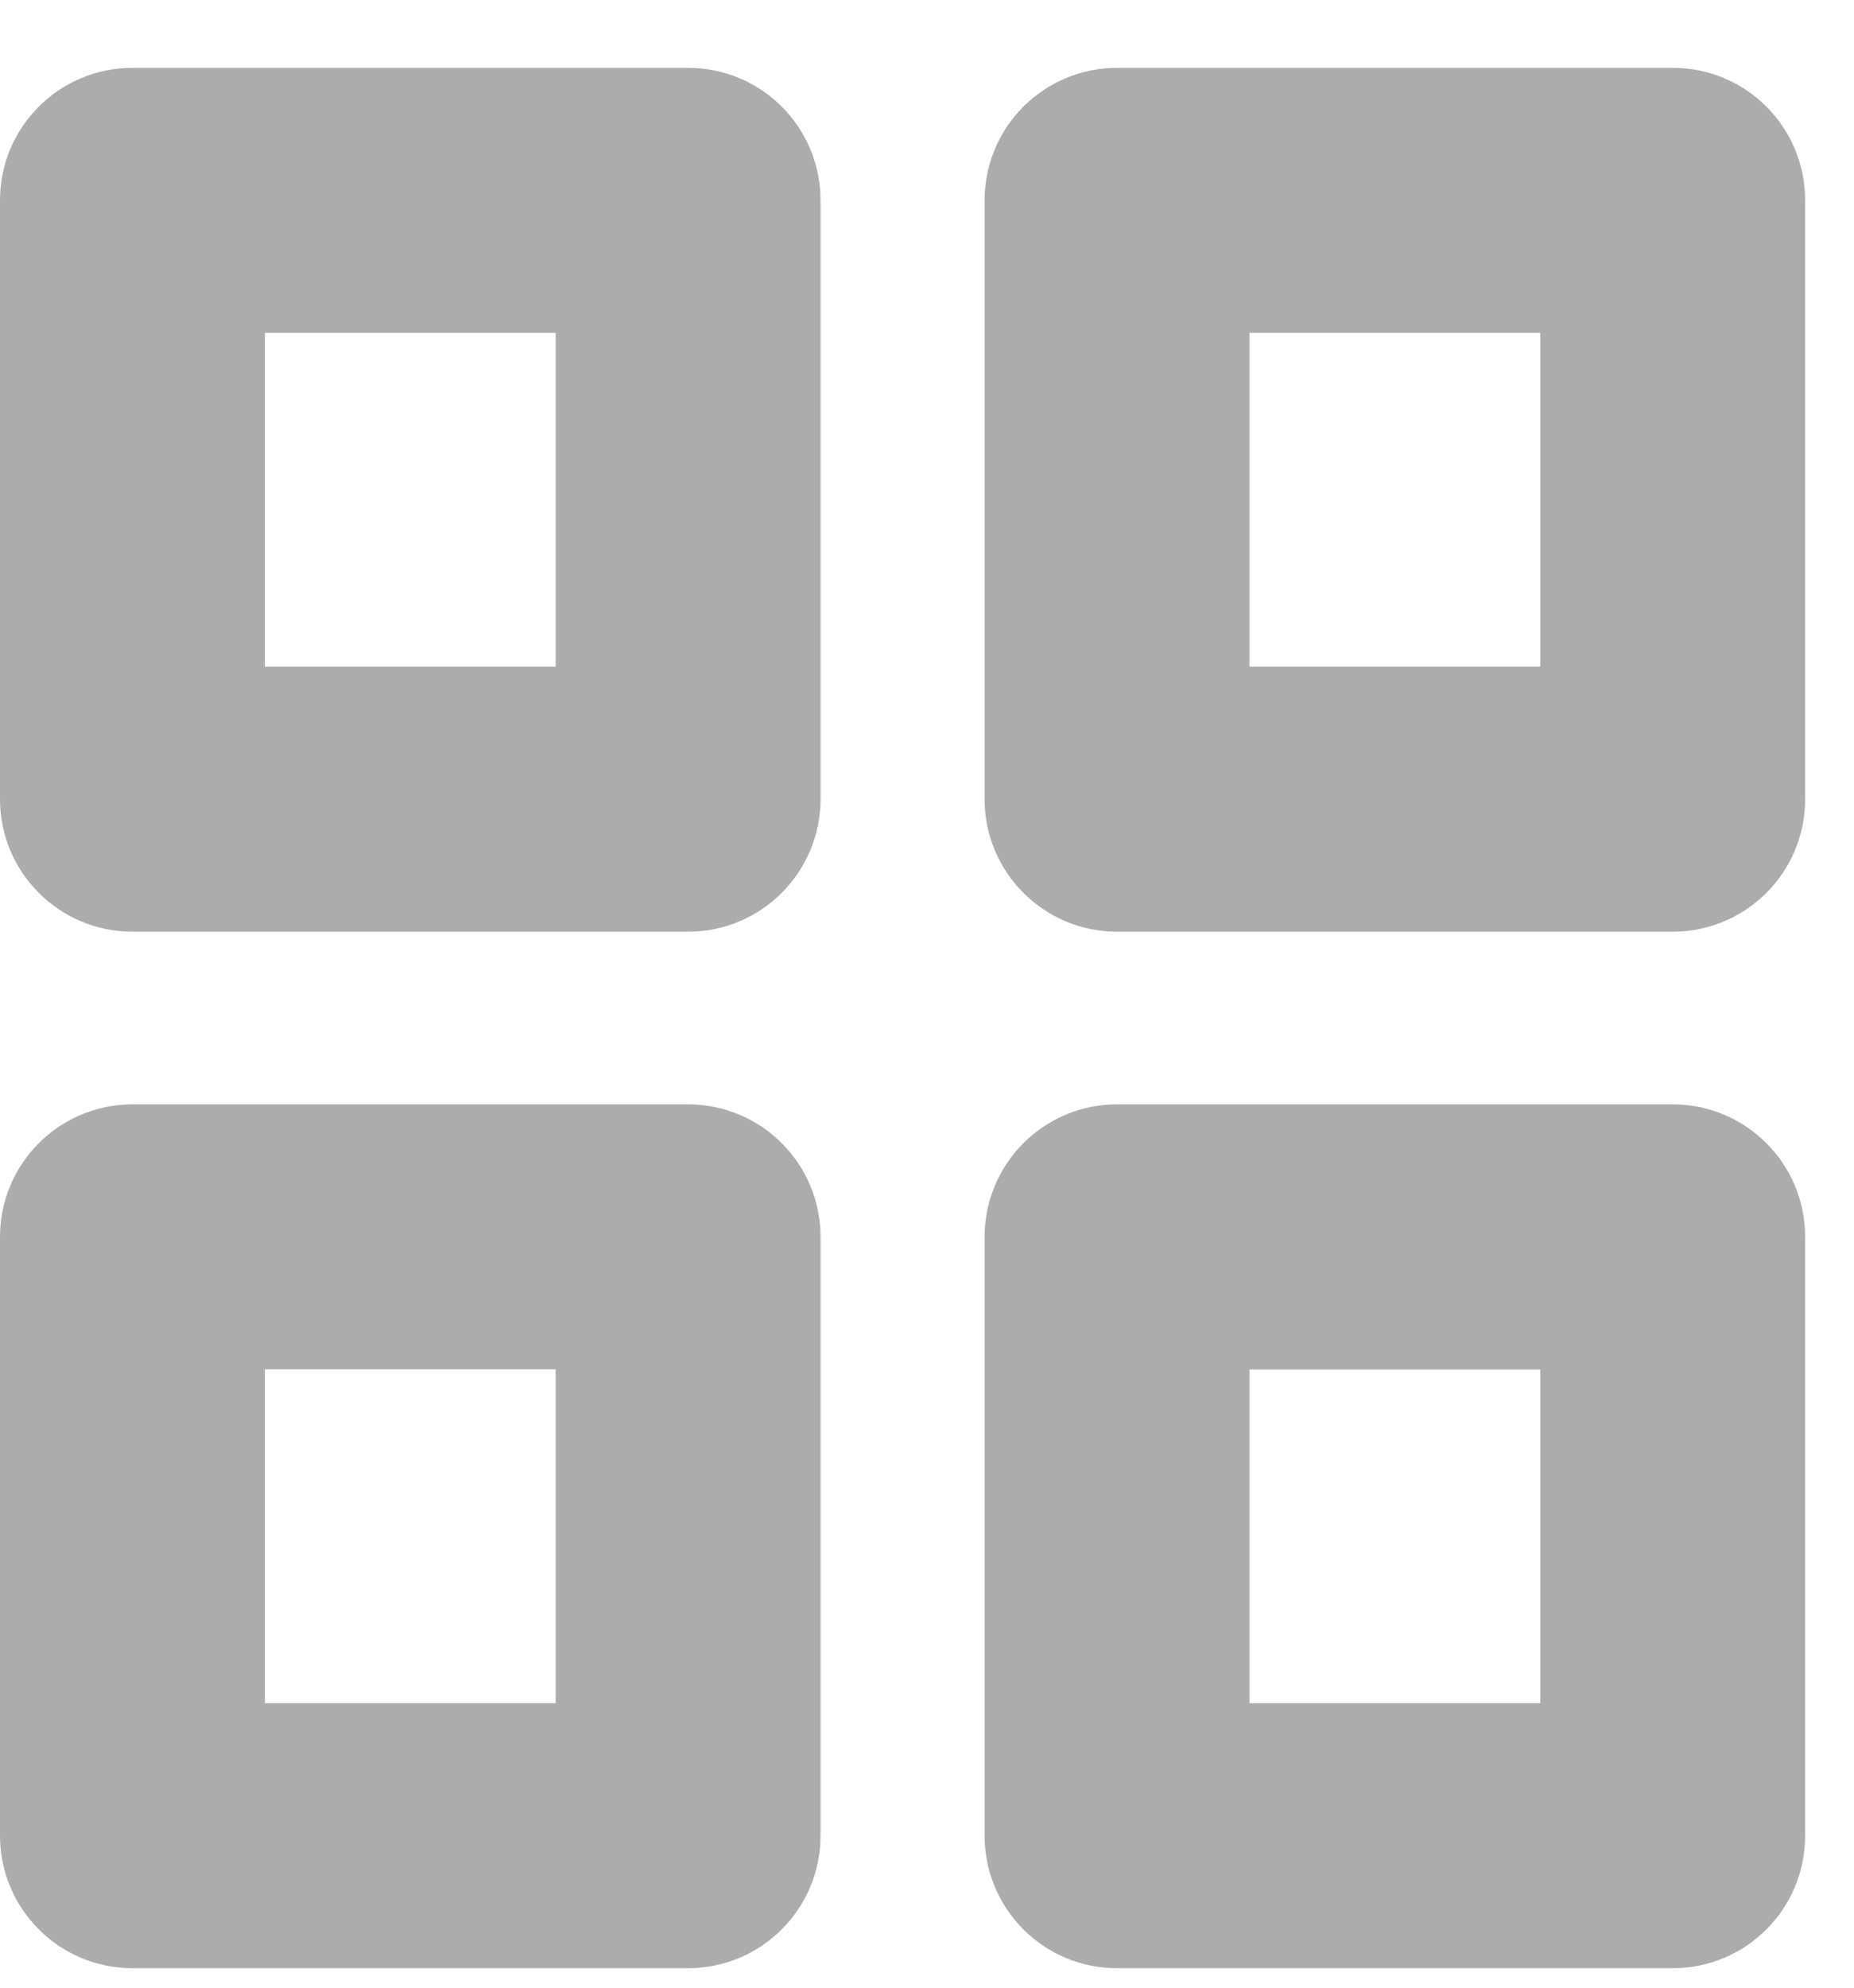 <svg width="14" height="15" viewBox="0 0 14 15" fill="none" xmlns="http://www.w3.org/2000/svg">
<path fill-rule="evenodd" clip-rule="evenodd" d="M2 5.031V2.512H4.196V5.031H2ZM0 1.512C0 0.959 0.448 0.512 1 0.512H5.196C5.748 0.512 6.196 0.959 6.196 1.512V6.031C6.196 6.583 5.748 7.031 5.196 7.031H1C0.448 7.031 0 6.583 0 6.031V1.512ZM2 12.853V10.334H4.196V12.853H2ZM2.96619e-05 9.334C2.96619e-05 8.782 0.448 8.334 1 8.334H5.196C5.748 8.334 6.196 8.782 6.196 9.334V13.853C6.196 14.405 5.748 14.853 5.196 14.853H1C0.448 14.853 2.96619e-05 14.405 2.96619e-05 13.853V9.334ZM9.435 2.512V5.031H11.631V2.512H9.435ZM8.435 0.512C7.883 0.512 7.435 0.959 7.435 1.512V6.031C7.435 6.583 7.883 7.031 8.435 7.031H12.631C13.184 7.031 13.631 6.583 13.631 6.031V1.512C13.631 0.959 13.184 0.512 12.631 0.512H8.435ZM9.435 12.853V10.335H11.631V12.853H9.435ZM7.435 9.334C7.435 8.782 7.883 8.334 8.435 8.334H12.631C13.184 8.334 13.631 8.782 13.631 9.334V13.853C13.631 14.406 13.184 14.853 12.631 14.853H8.435C7.883 14.853 7.435 14.406 7.435 13.853V9.334Z" fill="#ACACAC"/>
</svg>
